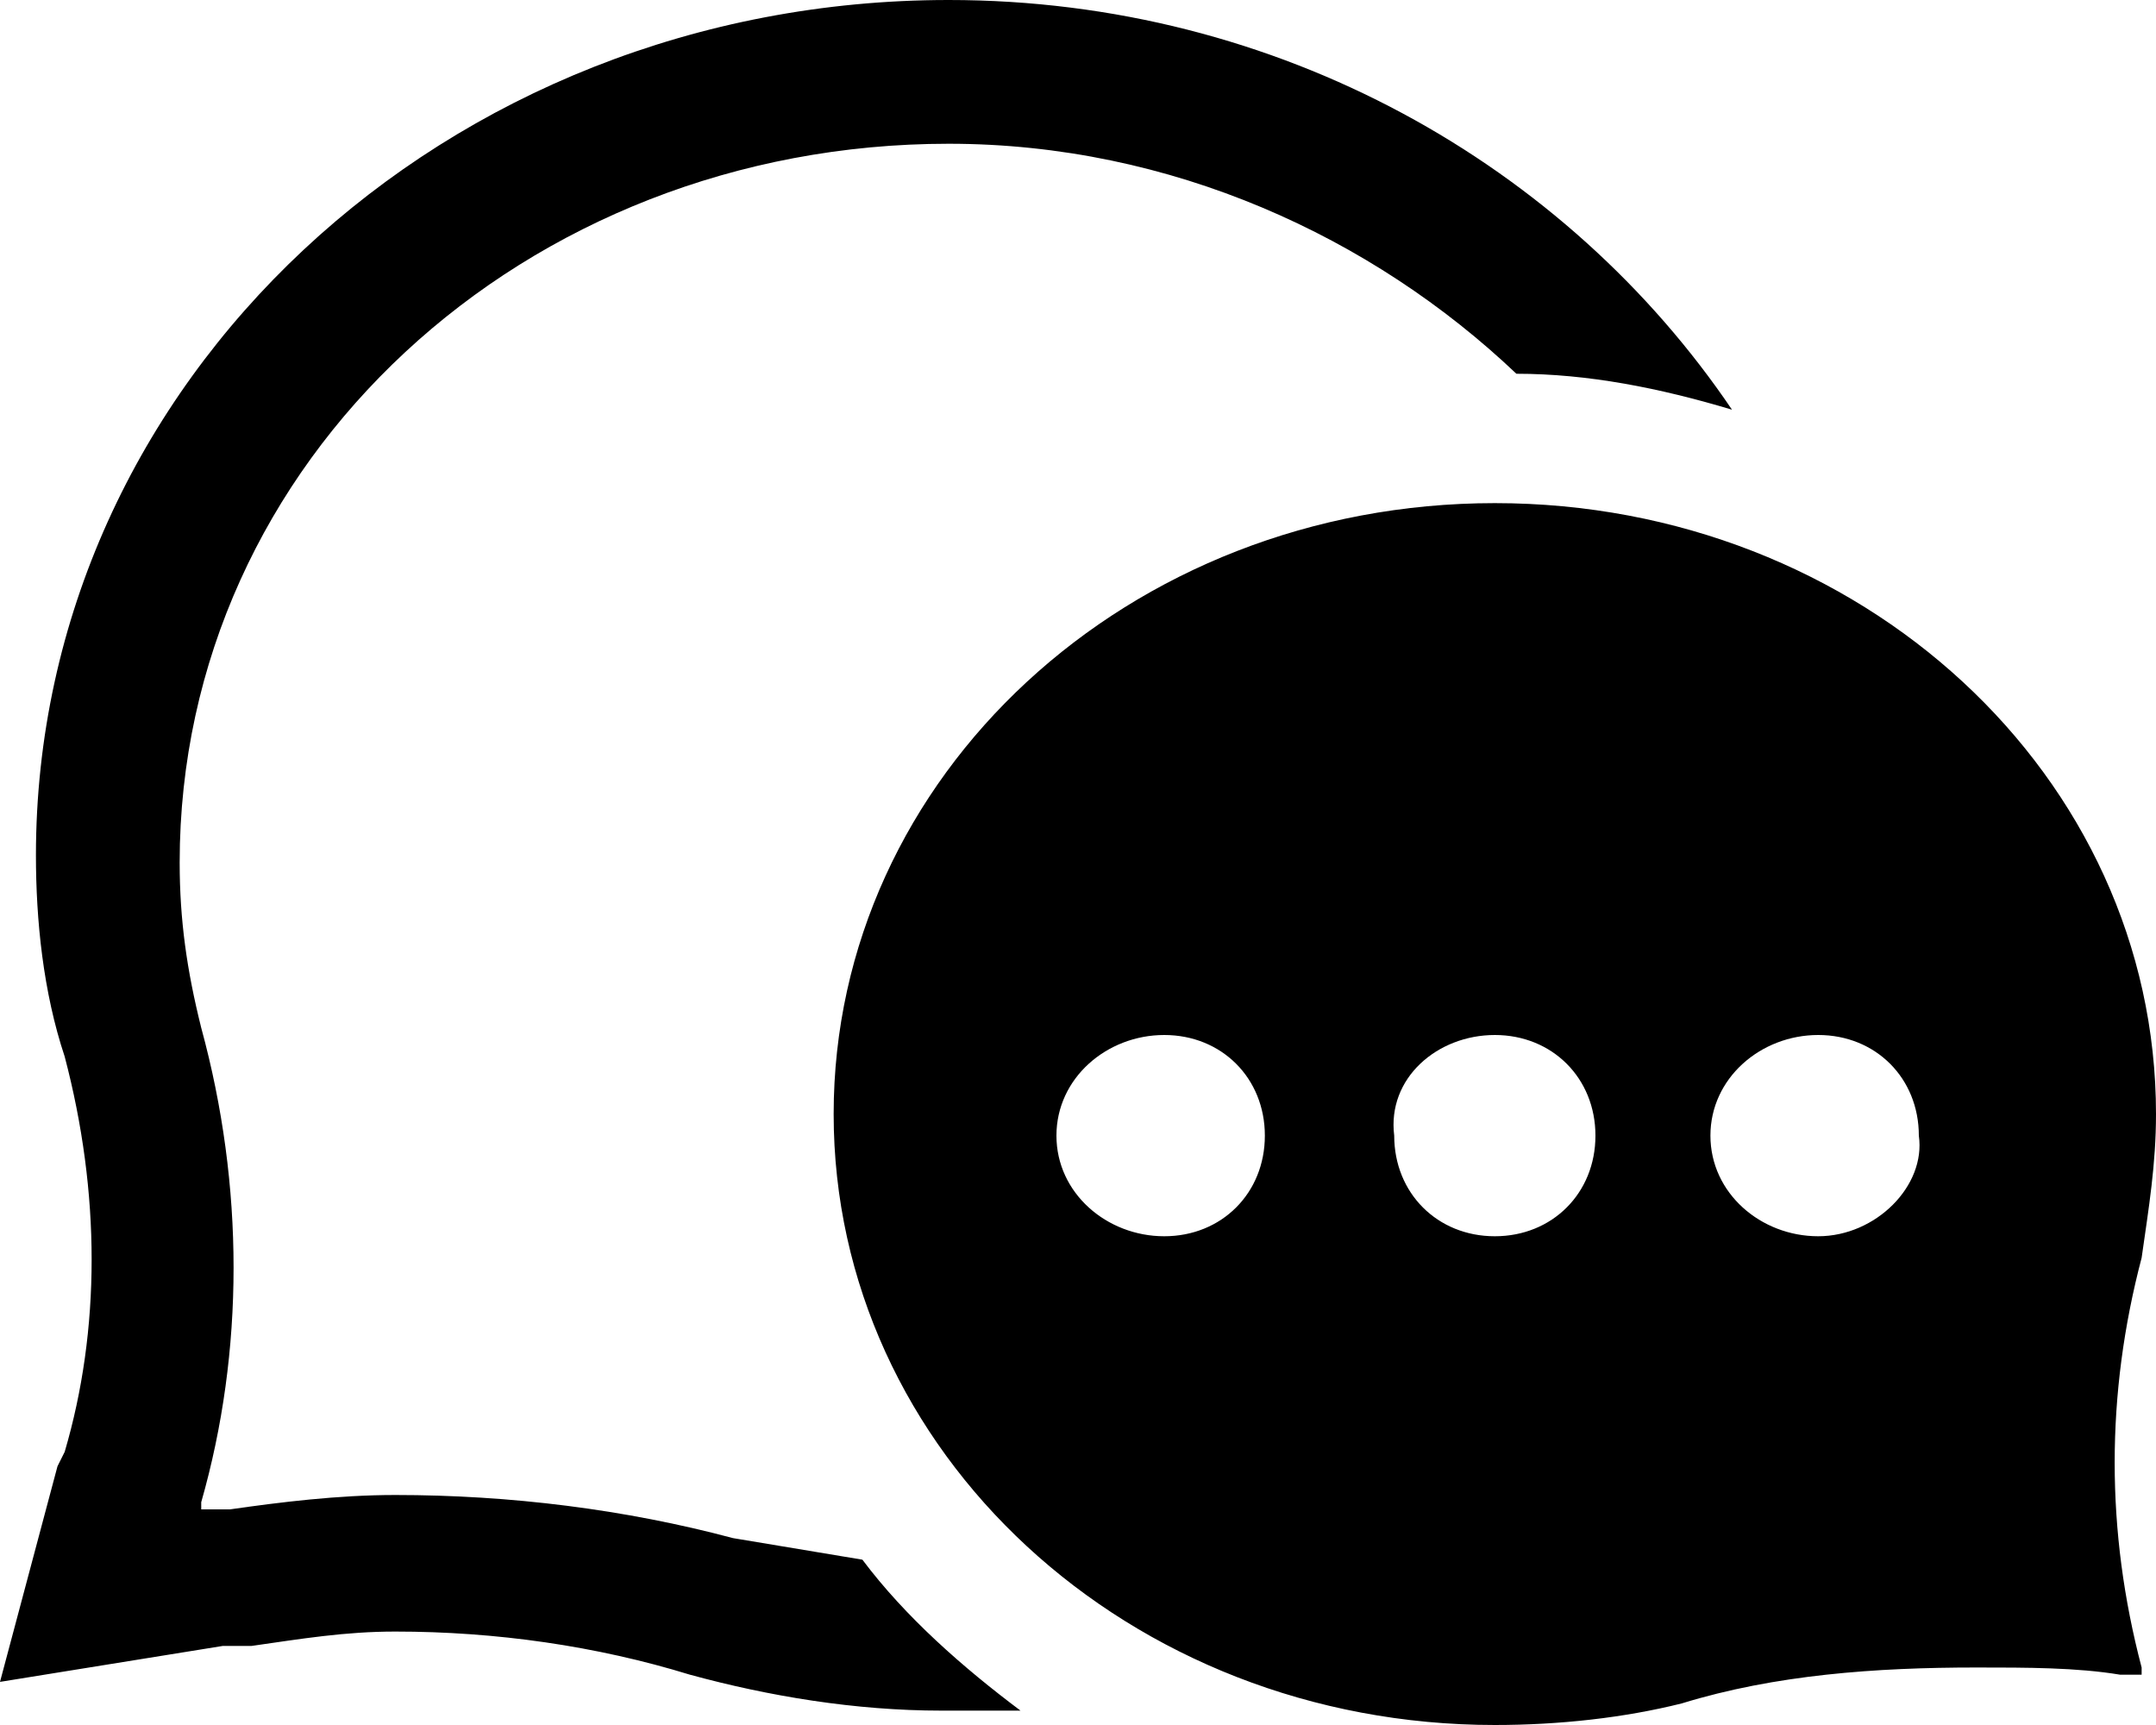 <?xml version="1.0" encoding="utf-8"?>
<!-- Generator: Adobe Illustrator 21.0.0, SVG Export Plug-In . SVG Version: 6.00 Build 0)  -->
<svg version="1.1" id="圖層_1" xmlns="http://www.w3.org/2000/svg" xmlns:xlink="http://www.w3.org/1999/xlink" x="0px" y="0px"
	 viewBox="0 0 30 24" style="enable-background:new 0 0 30 24;" xml:space="preserve">
<path d="M0.8,20.4l-0.8,3l3.1-0.5l0.4,0c0.7-0.1,1.3-0.2,2-0.2c1.4,0,2.8,0.2,4.1,0.6c1.1,0.3,2.3,0.5,3.5,0.5c0.4,0,0.7,0,1.1,0
	c-0.8-0.6-1.6-1.3-2.2-2.1c-0.6-0.1-1.2-0.2-1.8-0.3c-1.5-0.4-3.1-0.6-4.7-0.6c-0.8,0-1.6,0.1-2.3,0.2l-0.4,0l0-0.1
	c0.6-2.1,0.6-4.4,0-6.6c-0.2-0.8-0.3-1.5-0.3-2.3C2.5,6.4,7.3,2,13.2,2c3.1,0,5.9,1.3,7.9,3.2c1,0,2,0.2,3,0.5
	C21.8,2.3,17.8,0,13.2,0C6.2,0,0.5,5.3,0.5,11.9c0,0.9,0.1,1.9,0.4,2.8c0.5,1.9,0.5,3.8,0,5.5L0.8,20.4z M25.3,17.2
	c-0.8,0-1.5-0.6-1.5-1.4c0-0.8,0.7-1.4,1.5-1.4s1.4,0.6,1.4,1.4C26.8,16.5,26.1,17.2,25.3,17.2z M16.2,14.4c0.8,0,1.4,0.6,1.4,1.4
	c0,0.8-0.6,1.4-1.4,1.4c-0.8,0-1.5-0.6-1.5-1.4C14.7,15,15.4,14.4,16.2,14.4z M20.8,14.4c0.8,0,1.4,0.6,1.4,1.4
	c0,0.8-0.6,1.4-1.4,1.4c-0.8,0-1.4-0.6-1.4-1.4C19.3,15,20,14.4,20.8,14.4z M30,15.5c0-4.7-4.1-8.5-9.2-8.5s-9.2,3.8-9.2,8.5
	s4.1,8.5,9.2,8.5c0.9,0,1.8-0.1,2.6-0.3c1.3-0.4,2.7-0.5,4.1-0.5c0.7,0,1.4,0,2,0.1l0.3,0l0-0.1c-0.5-1.9-0.5-3.8,0-5.7
	C29.9,16.8,30,16.2,30,15.5z"/>
</svg>
